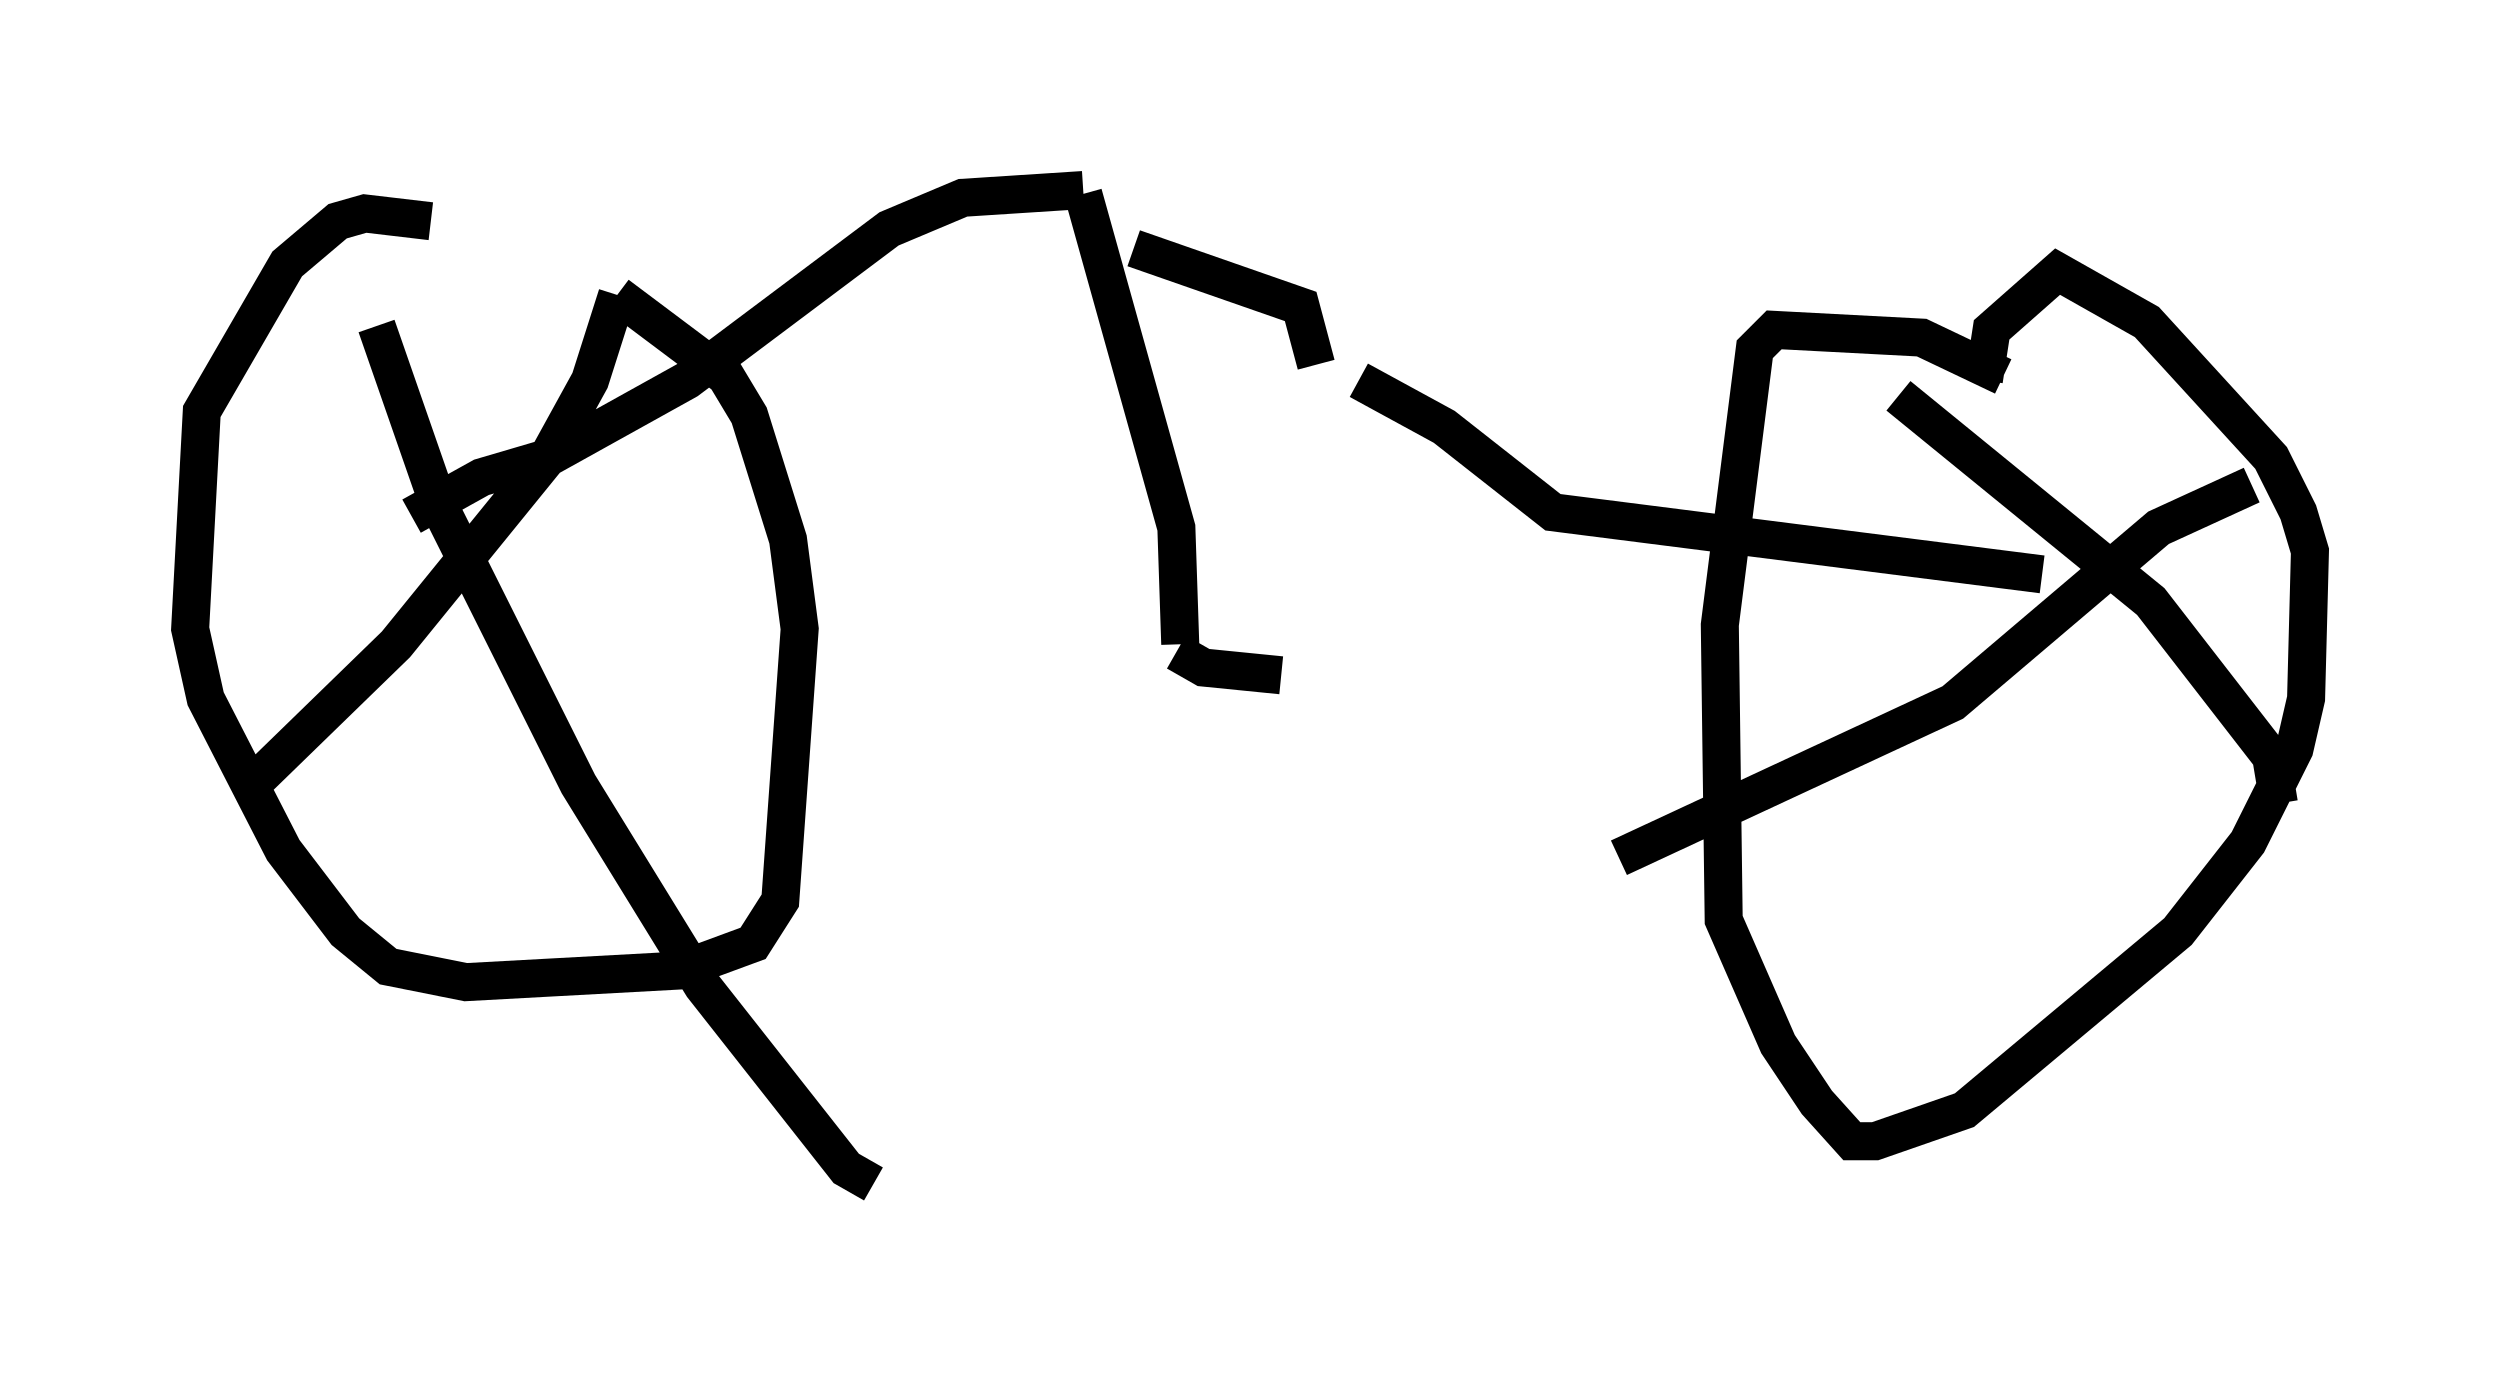 <?xml version="1.0" encoding="utf-8" ?>
<svg baseProfile="full" height="36.134" version="1.1" width="65.738" xmlns="http://www.w3.org/2000/svg" xmlns:ev="http://www.w3.org/2001/xml-events" xmlns:xlink="http://www.w3.org/1999/xlink"><defs /><rect fill="white" height="36.134" width="65.738" x="0" y="0" /><path d="M17.25, 7.45 m-5.921, -1.633 l-1.735, -0.204 -0.715, 0.204 l-1.327, 1.123 -2.246, 3.879 l-0.306, 5.717 0.408, 1.838 l2.042, 3.981 1.633, 2.144 l1.123, 0.919 2.042, 0.408 l5.615, -0.306 1.94, -0.715 l0.715, -1.123 0.51, -7.146 l-0.306, -2.348 -1.021, -3.267 l-0.613, -1.021 -2.858, -2.144 m0.0, 0.0 l-0.715, 2.246 -1.123, 2.042 l-3.981, 4.9 -3.675, 3.573 m3.165, -11.944 l1.633, 4.696 3.675, 7.35 l3.267, 5.308 3.777, 4.798 l0.715, 0.408 m29.707, -21.234 l-2.144, -1.021 -3.879, -0.204 l-0.51, 0.51 -0.919, 7.248 l0.102, 7.758 1.429, 3.267 l1.021, 1.531 0.919, 1.021 l0.613, 0.0 2.348, -0.817 l5.615, -4.696 1.838, -2.348 l1.225, -2.45 0.306, -1.327 l0.102, -3.879 -0.306, -1.021 l-0.715, -1.429 -3.267, -3.573 l-2.348, -1.327 -1.735, 1.531 l-0.204, 1.327 m-2.246, 0.408 l6.635, 5.41 3.165, 4.083 l0.204, 1.225 m0.0, 0.0 l0.0, 0.0 m-0.715, -8.371 l-2.45, 1.123 -5.41, 4.594 l-8.779, 4.083 m-31.748, -8.983 l1.838, -1.021 1.735, -0.51 l3.675, -2.042 5.308, -3.981 l1.94, -0.817 3.165, -0.204 m25.215, 10.106 l-12.863, -1.633 -2.858, -2.246 l-2.246, -1.225 m-7.248, -4.9 l2.45, 8.779 0.102, 3.063 m-0.102, 0.204 l0.715, 0.408 2.042, 0.204 m0.919, -8.167 l-0.408, -1.531 -4.39, -1.531 " fill="none" stroke="black" stroke-width="1" /></svg>